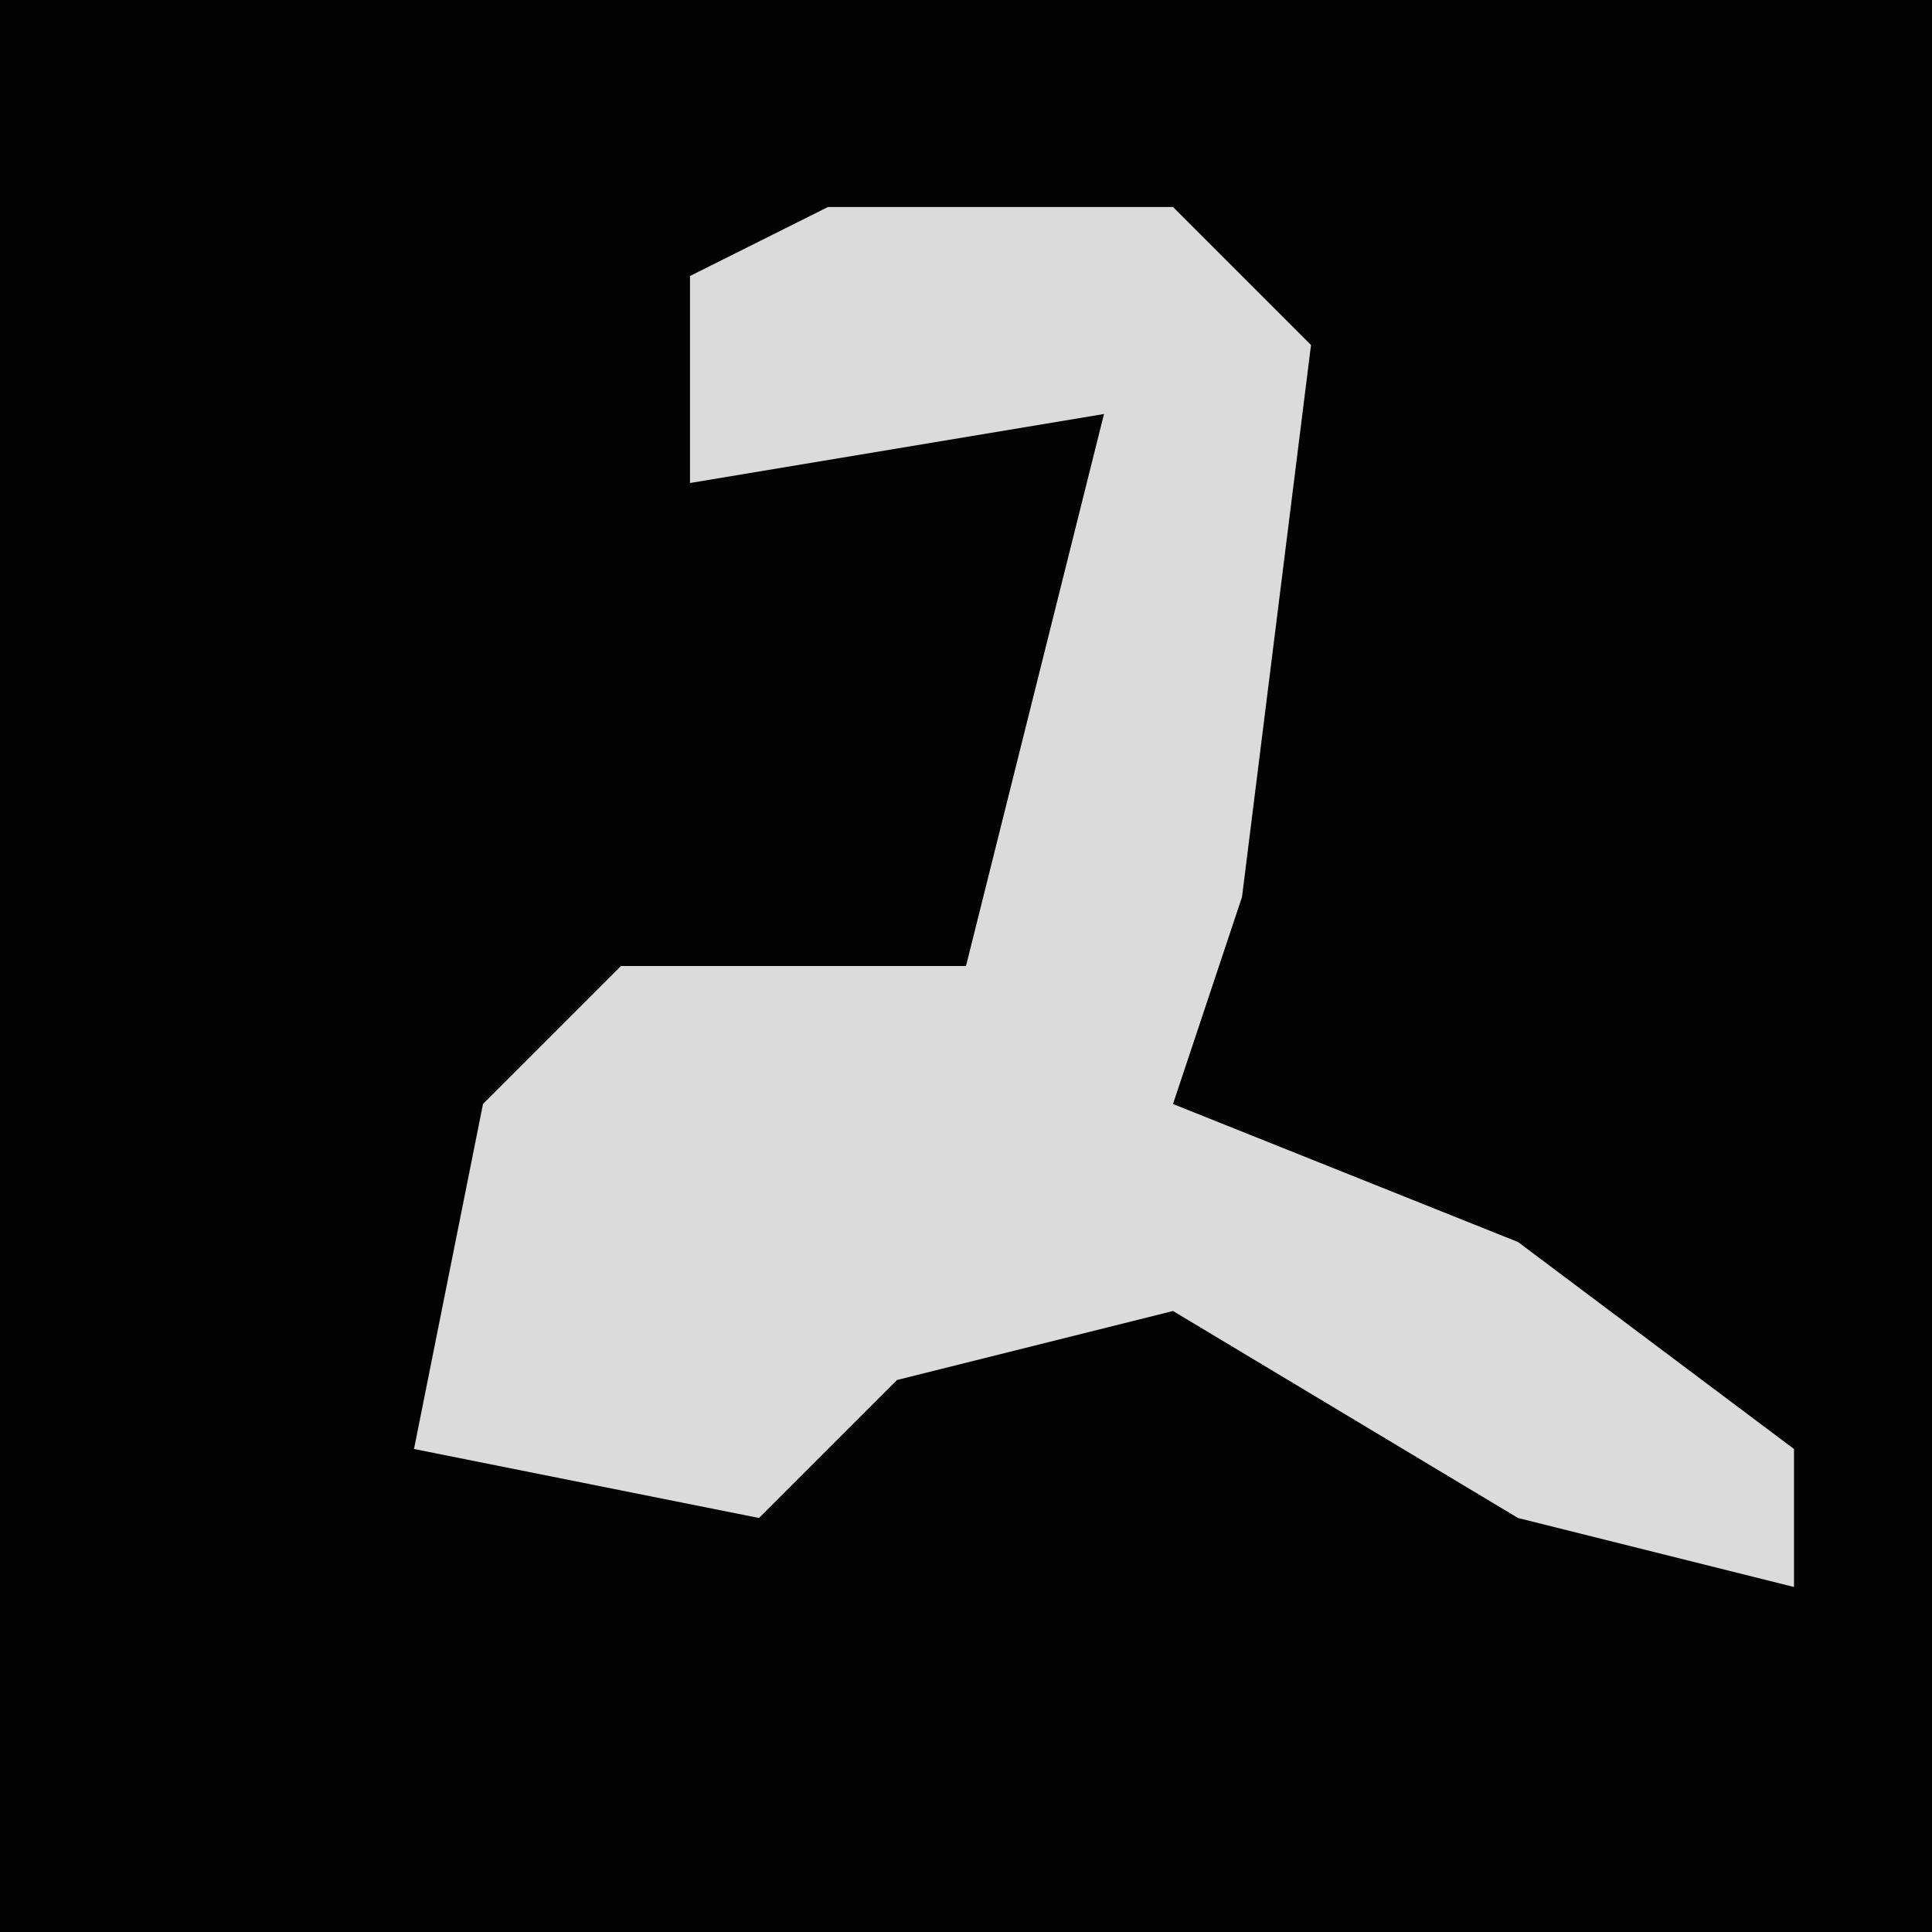 <?xml version="1.0" encoding="UTF-8"?>
<svg version="1.1" xmlns="http://www.w3.org/2000/svg" width="28" height="28">
<path d="M0,0 L28,0 L28,28 L0,28 Z " fill="#030303" transform="translate(0,0)"/>
<path d="M0,0 L5,0 L7,2 L6,10 L5,13 L10,15 L14,18 L14,20 L10,19 L5,16 L1,17 L-1,19 L-6,18 L-5,13 L-3,11 L2,11 L4,3 L-2,4 L-2,1 Z " fill="#DBDBDB" transform="translate(12,3)"/>
</svg>
